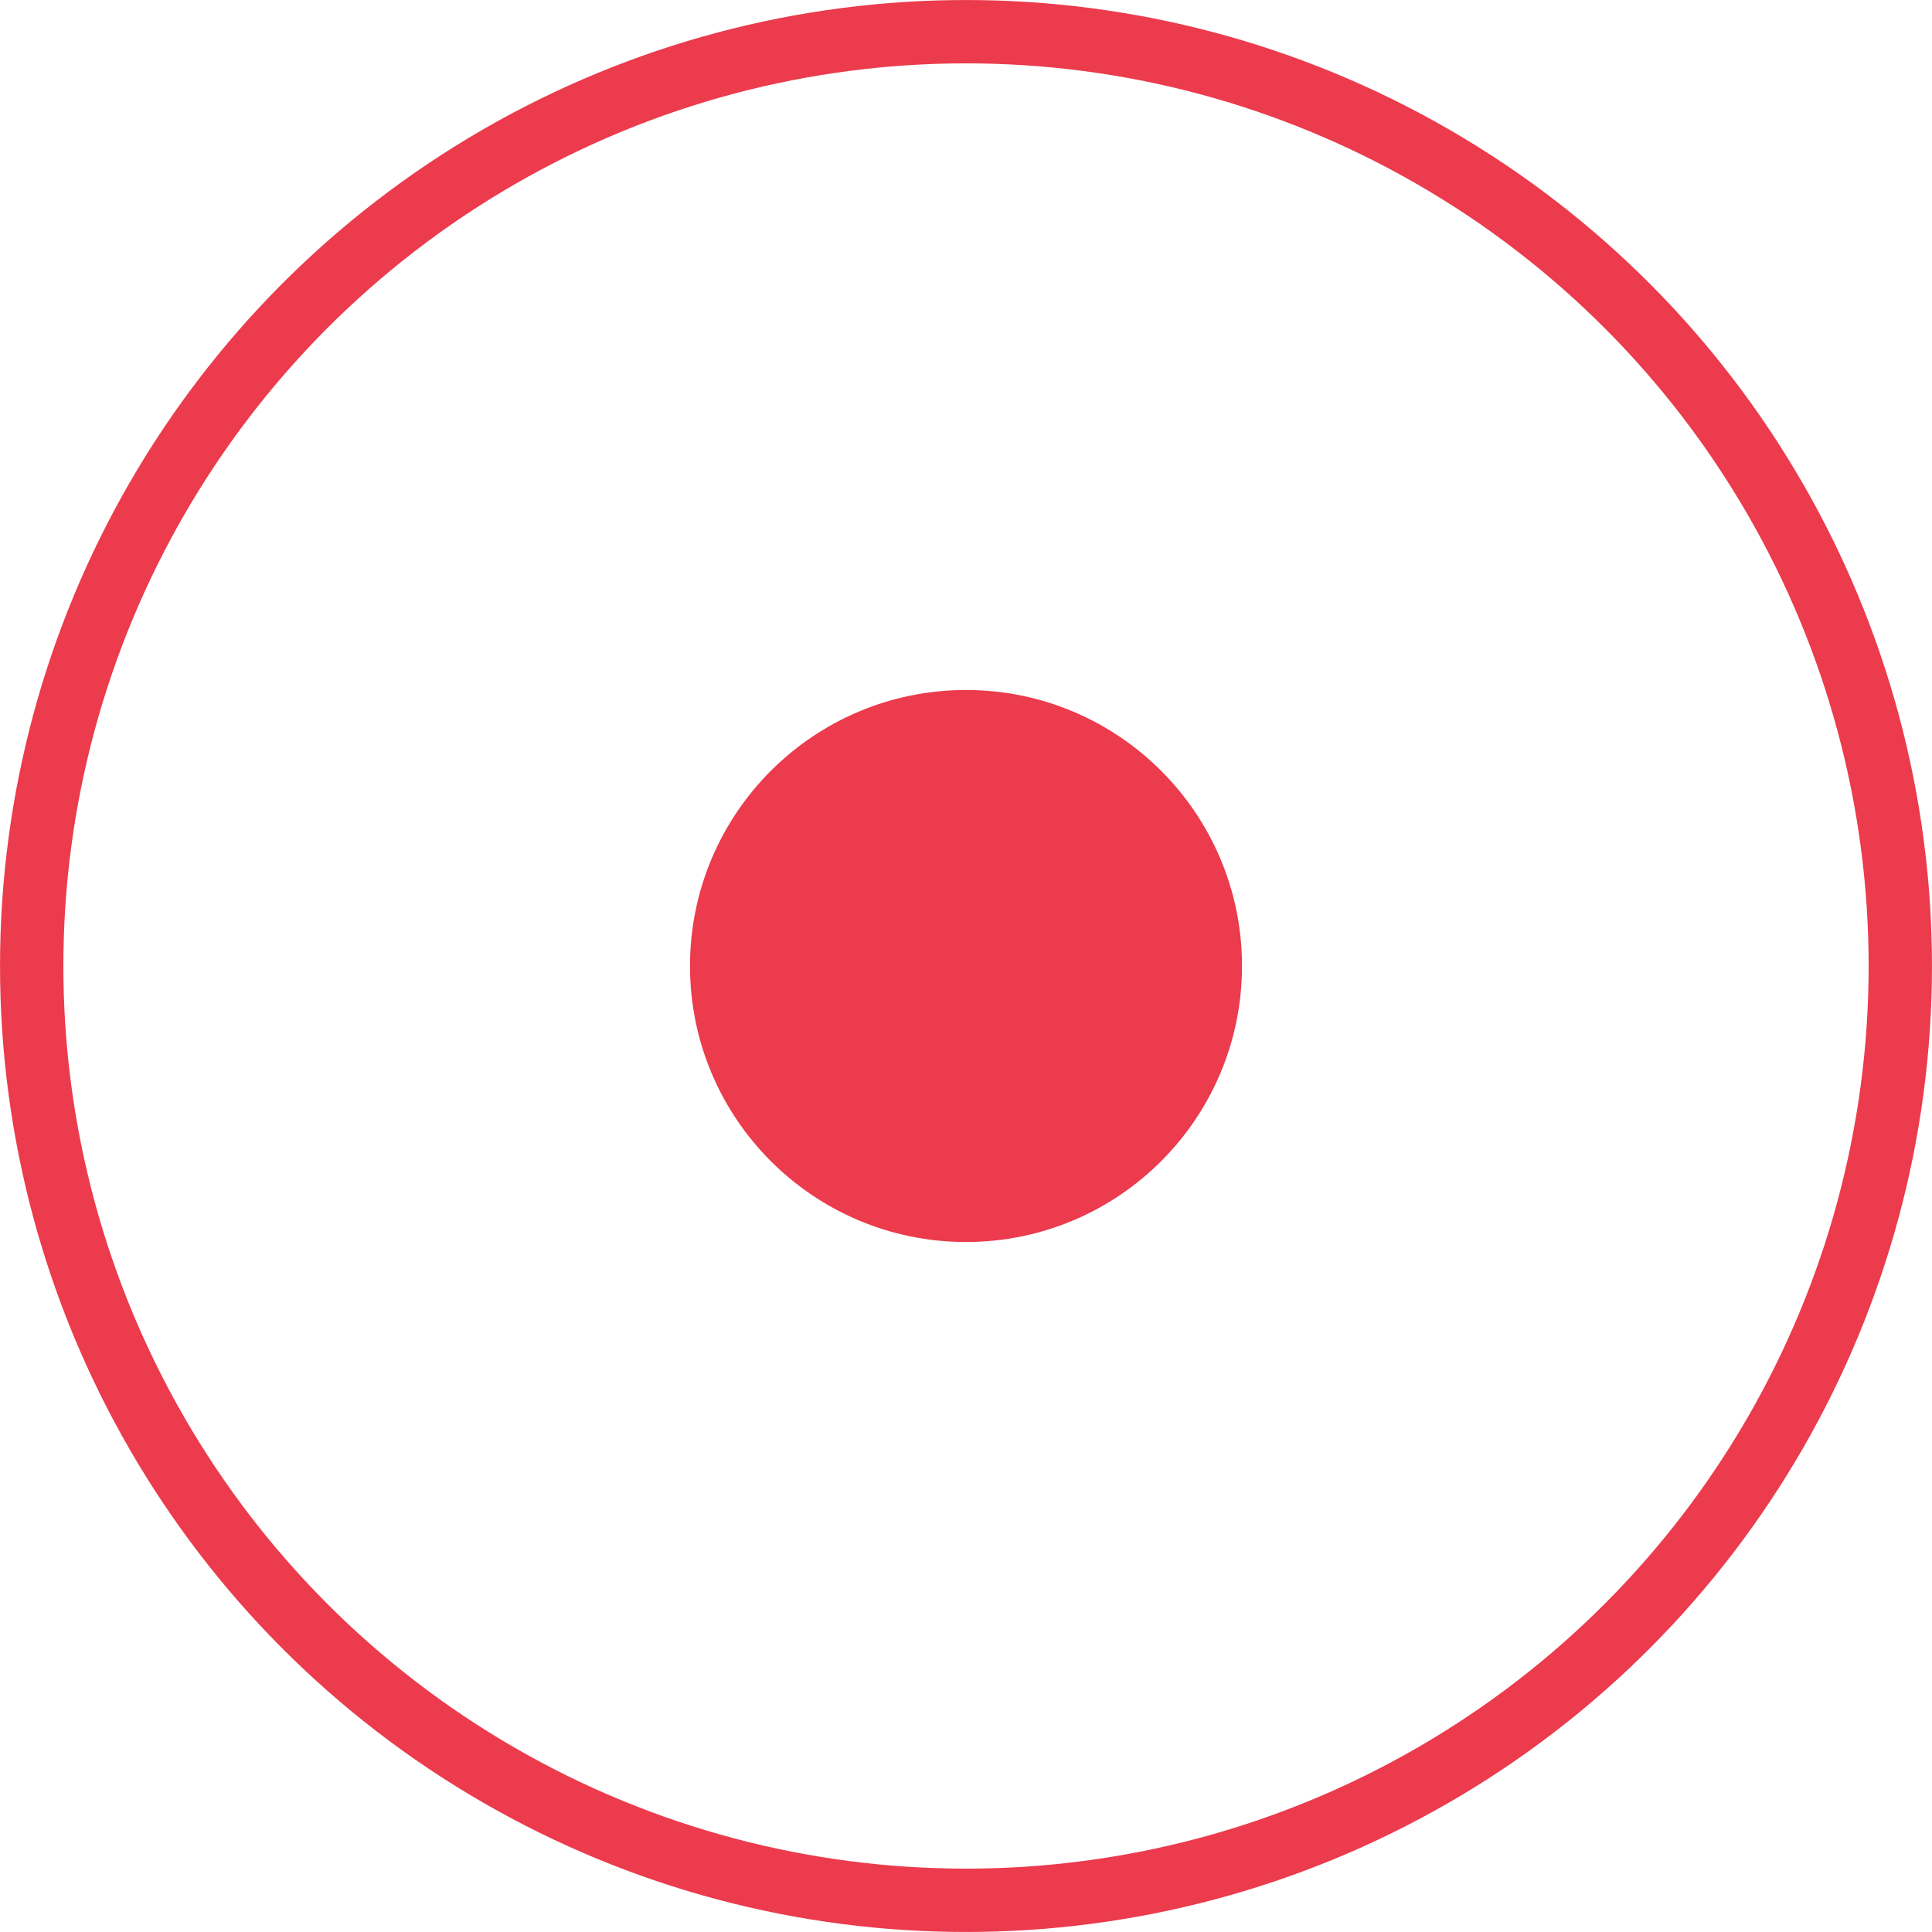<svg width="42" height="42" viewBox="0 0 42 42" fill="none" xmlns="http://www.w3.org/2000/svg">
<circle cx="21" cy="21" r="20.311" stroke="#EB3B4D" stroke-width="1.377"/>
<circle cx="21" cy="21" r="6" fill="#EB3B4D"/>
</svg>
